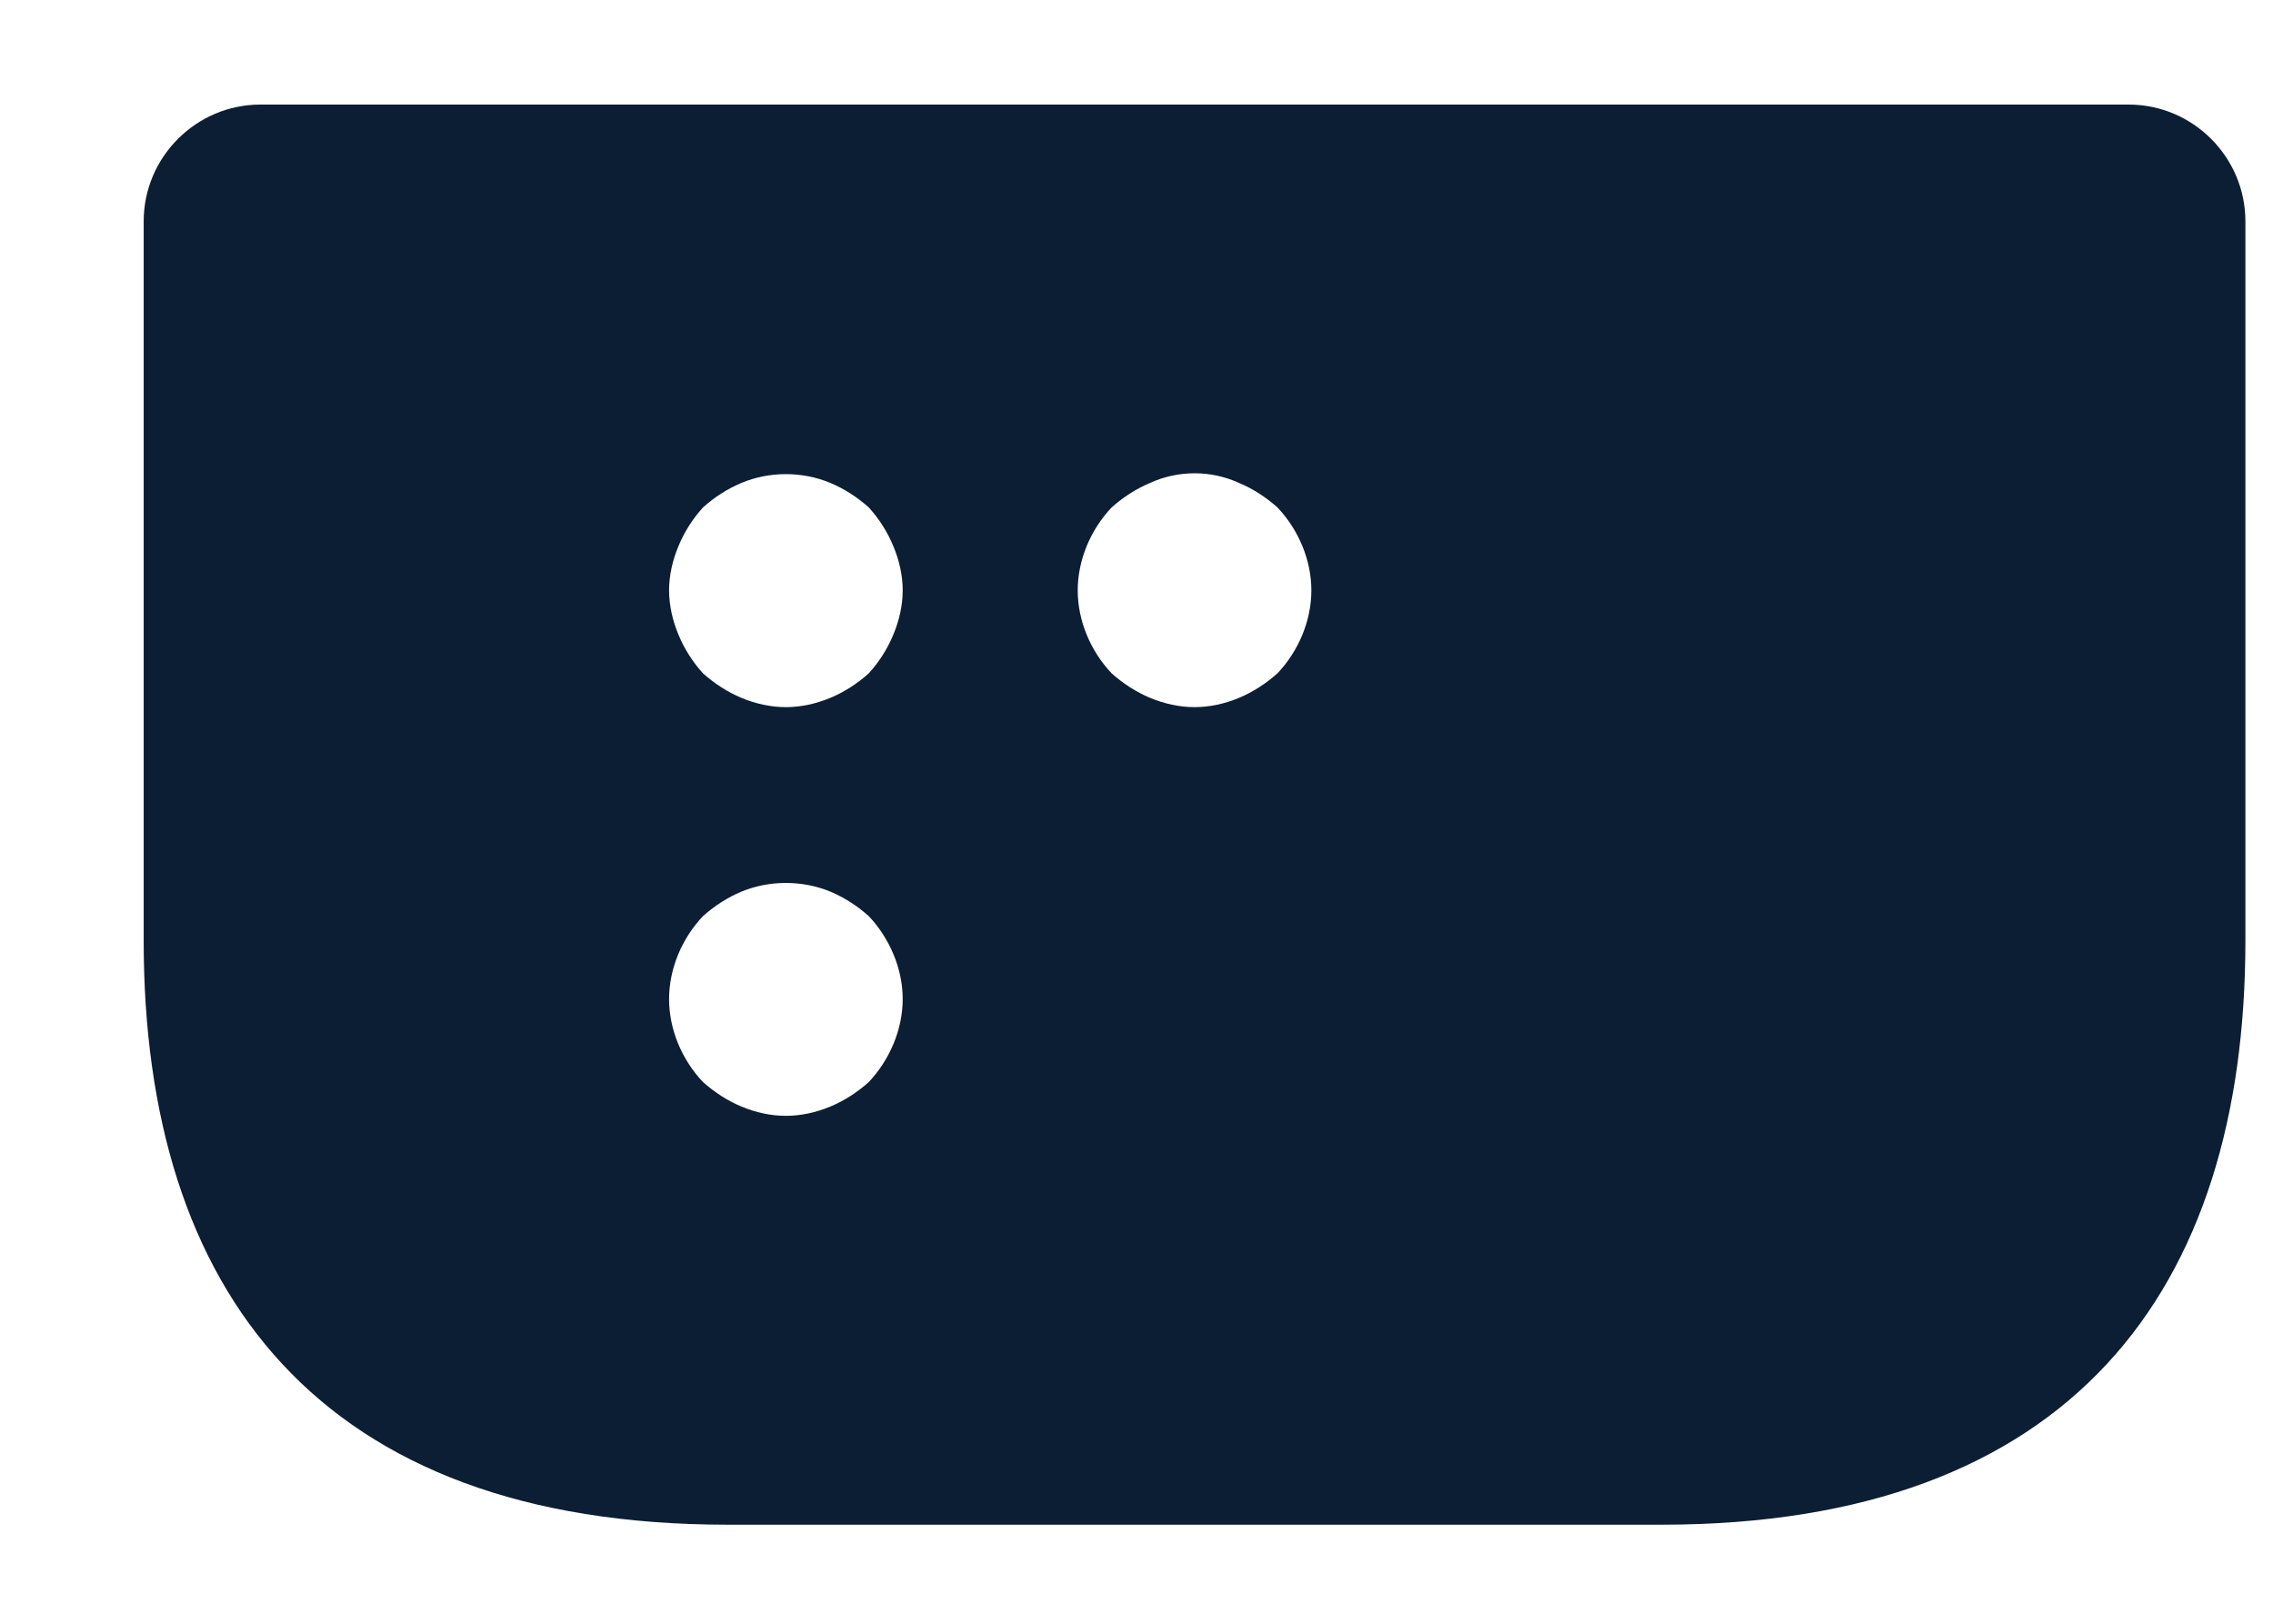 <?xml version="1.0" encoding="UTF-8" standalone="no"?><svg width='14' height='10' viewBox='0 0 14 10' fill='none' xmlns='http://www.w3.org/2000/svg'>
<path d='M13.111 0.644H1.604C1.208 0.644 0.885 0.968 0.885 1.363V5.794C0.885 7.951 1.964 9.39 4.481 9.39H10.234C12.752 9.39 13.83 7.951 13.83 5.794V1.363C13.83 0.968 13.507 0.644 13.111 0.644ZM5.351 6.664C5.279 6.728 5.2 6.779 5.114 6.815C5.027 6.851 4.934 6.872 4.84 6.872C4.747 6.872 4.653 6.851 4.567 6.815C4.481 6.779 4.402 6.728 4.33 6.664C4.2 6.527 4.121 6.34 4.121 6.153C4.121 5.966 4.2 5.779 4.33 5.642C4.402 5.578 4.481 5.527 4.567 5.491C4.74 5.42 4.941 5.42 5.114 5.491C5.2 5.527 5.279 5.578 5.351 5.642C5.48 5.779 5.56 5.966 5.56 6.153C5.56 6.34 5.48 6.527 5.351 6.664ZM5.502 3.909C5.466 3.996 5.416 4.075 5.351 4.147C5.279 4.211 5.2 4.262 5.114 4.298C5.027 4.334 4.934 4.355 4.84 4.355C4.747 4.355 4.653 4.334 4.567 4.298C4.481 4.262 4.402 4.211 4.33 4.147C4.265 4.075 4.215 3.996 4.179 3.909C4.143 3.823 4.121 3.729 4.121 3.636C4.121 3.542 4.143 3.449 4.179 3.363C4.215 3.276 4.265 3.197 4.33 3.125C4.402 3.061 4.481 3.01 4.567 2.974C4.74 2.902 4.941 2.902 5.114 2.974C5.2 3.01 5.279 3.061 5.351 3.125C5.416 3.197 5.466 3.276 5.502 3.363C5.538 3.449 5.56 3.542 5.56 3.636C5.56 3.729 5.538 3.823 5.502 3.909ZM7.868 4.147C7.796 4.211 7.717 4.262 7.631 4.298C7.545 4.334 7.451 4.355 7.358 4.355C7.264 4.355 7.171 4.334 7.084 4.298C6.998 4.262 6.919 4.211 6.847 4.147C6.717 4.01 6.638 3.823 6.638 3.636C6.638 3.449 6.717 3.262 6.847 3.125C6.919 3.061 6.998 3.01 7.084 2.974C7.257 2.895 7.458 2.895 7.631 2.974C7.717 3.01 7.796 3.061 7.868 3.125C7.998 3.262 8.077 3.449 8.077 3.636C8.077 3.823 7.998 4.01 7.868 4.147Z' fill='#0C1E33'/>
</svg>
